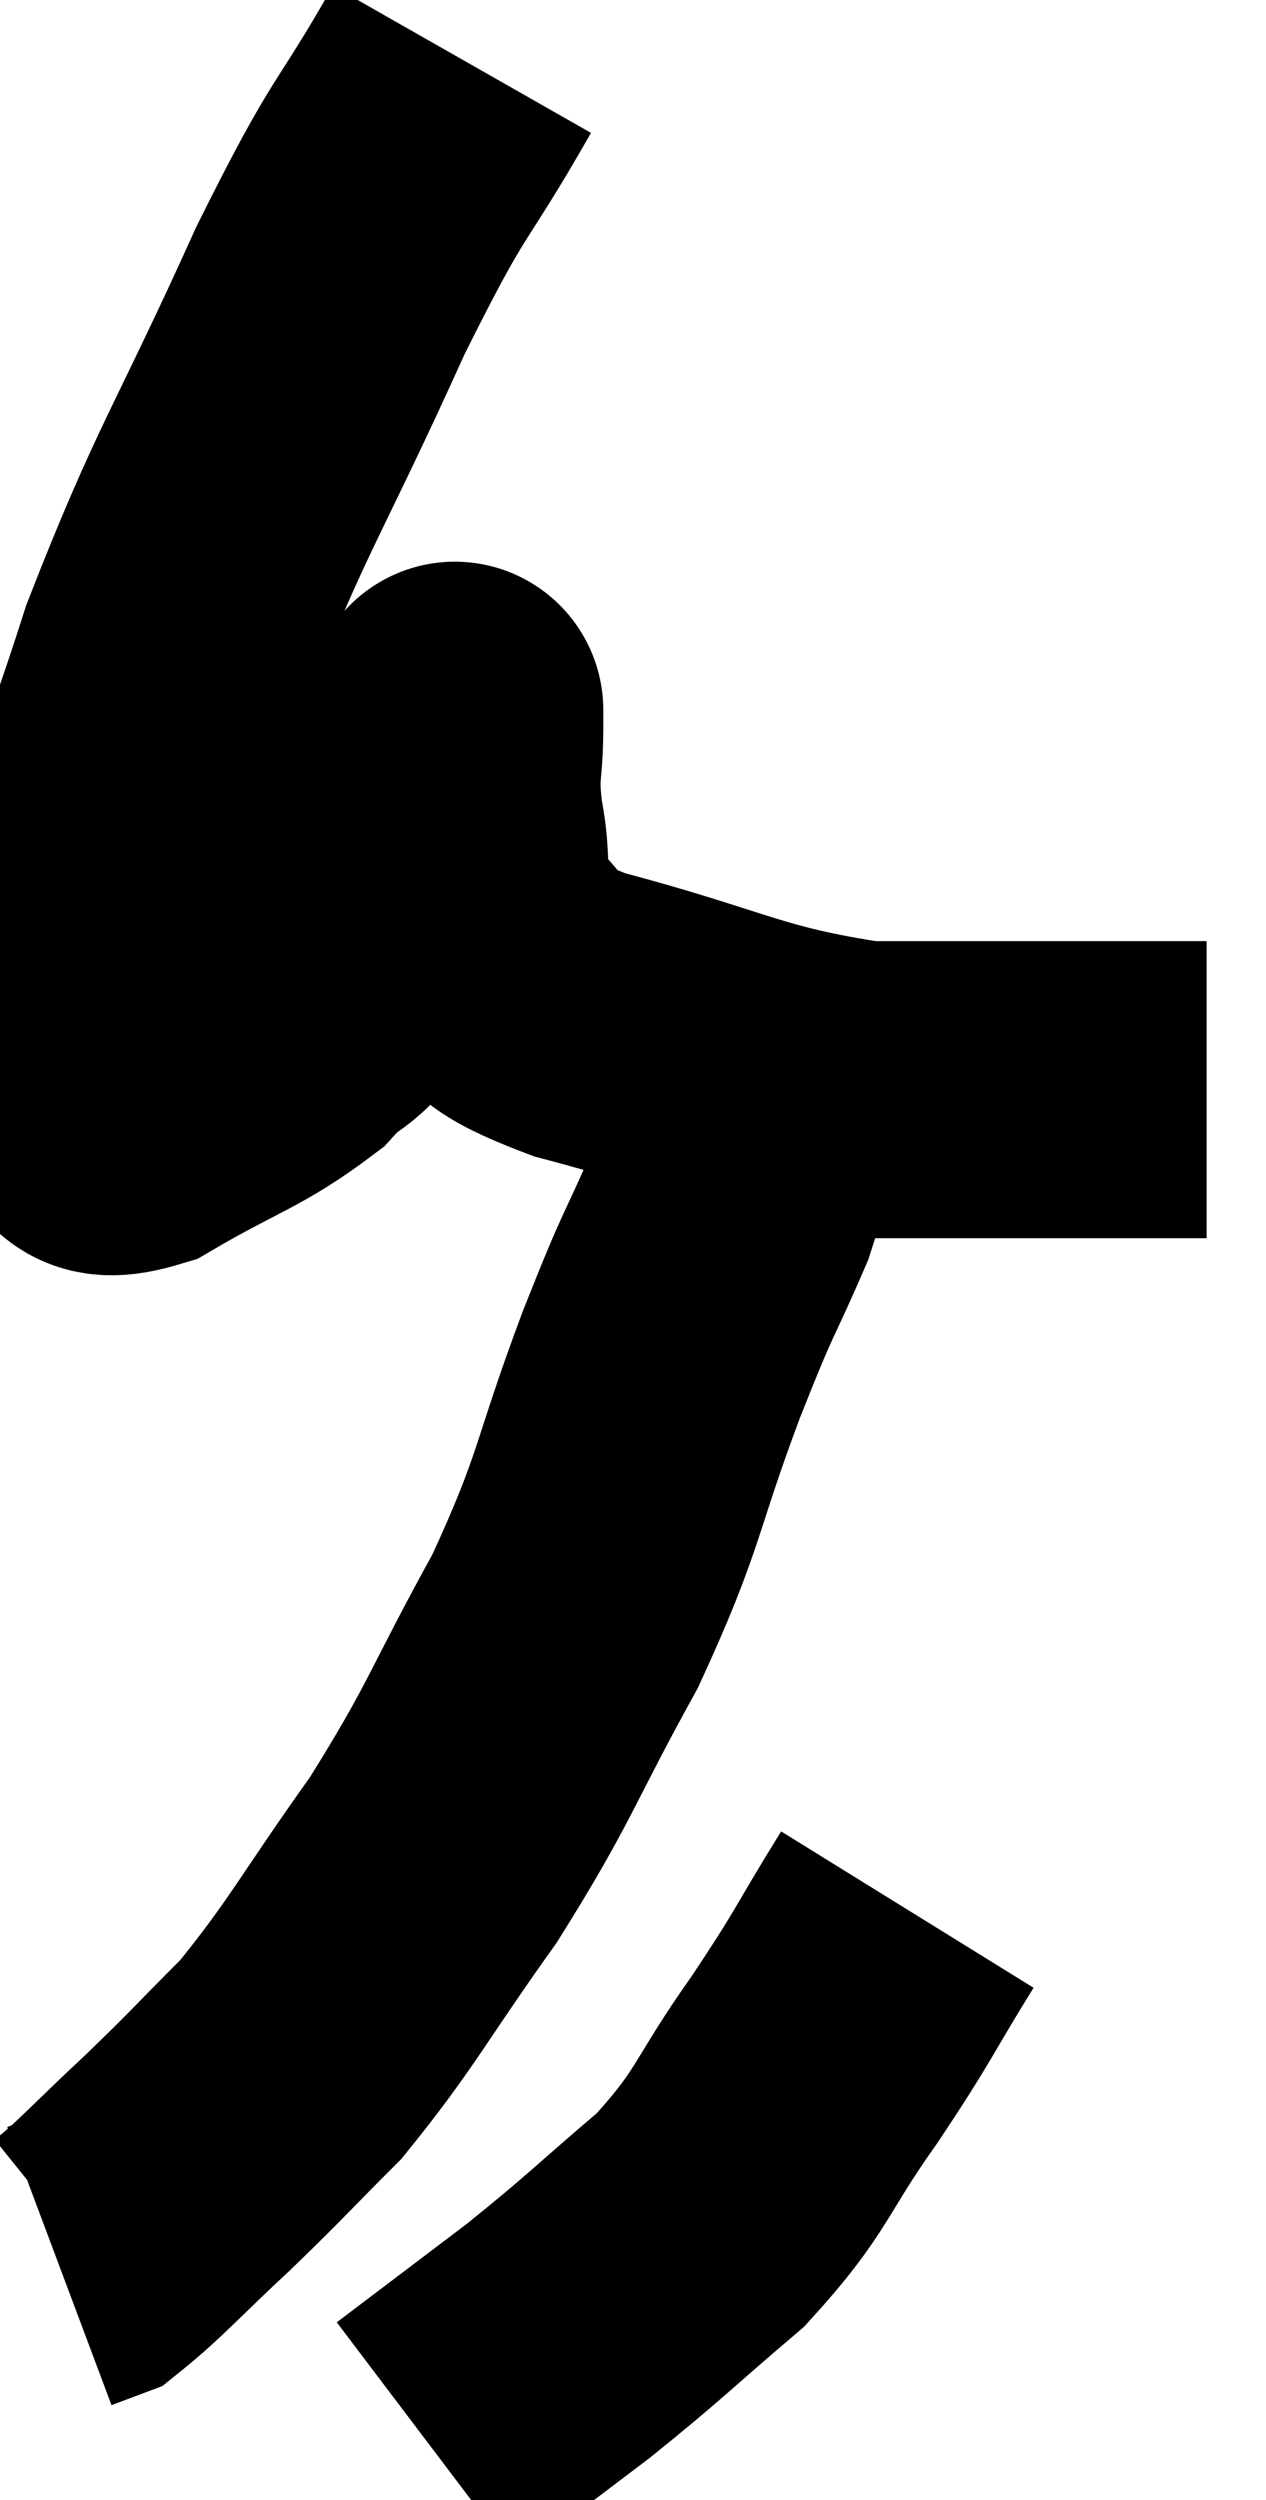 <svg xmlns="http://www.w3.org/2000/svg" viewBox="3.8 2.36 21.32 42.08" width="21.32" height="42.08"><path d="M 11.58 3.36 C 10.47 5.31, 10.605 4.755, 9.36 7.26 C 7.98 10.32, 7.71 10.53, 6.6 13.38 C 5.76 16.02, 5.325 16.785, 4.92 18.66 C 4.95 19.77, 4.68 20.235, 4.98 20.88 C 5.55 21.06, 5.22 21.51, 6.12 21.24 C 7.35 20.52, 7.665 20.49, 8.58 19.8 C 9.18 19.14, 9.15 19.53, 9.78 18.48 C 10.44 17.04, 10.68 16.635, 11.1 15.6 C 11.28 14.97, 11.37 14.655, 11.46 14.34 C 11.46 14.34, 11.46 14.28, 11.46 14.34 C 11.46 14.46, 11.46 14.115, 11.46 14.58 C 11.46 15.39, 11.355 15.285, 11.46 16.2 C 11.67 17.22, 11.355 17.43, 11.88 18.24 C 12.72 18.84, 11.94 18.825, 13.56 19.44 C 15.96 20.07, 16.245 20.385, 18.36 20.7 C 20.19 20.7, 20.58 20.7, 22.02 20.7 C 23.07 20.7, 23.595 20.7, 24.12 20.7 L 24.12 20.7" fill="none" stroke="black" stroke-width="5"></path><path d="M 16.62 20.16 C 16.35 21.42, 16.5 21.39, 16.08 22.68 C 15.51 24, 15.63 23.58, 14.94 25.32 C 14.13 27.48, 14.28 27.555, 13.32 29.64 C 12.21 31.65, 12.255 31.815, 11.1 33.66 C 9.9 35.34, 9.735 35.745, 8.7 37.02 C 7.83 37.89, 7.815 37.935, 6.96 38.76 C 6.12 39.54, 5.82 39.885, 5.28 40.32 L 4.8 40.5" fill="none" stroke="black" stroke-width="5"></path><path d="M 19.08 34.5 C 18.3 35.76, 18.39 35.715, 17.52 37.02 C 16.56 38.37, 16.68 38.535, 15.6 39.72 C 14.4 40.74, 14.355 40.83, 13.2 41.76 C 12.09 42.6, 11.535 43.02, 10.98 43.44 L 10.98 43.44" fill="none" stroke="black" stroke-width="5"></path></svg>